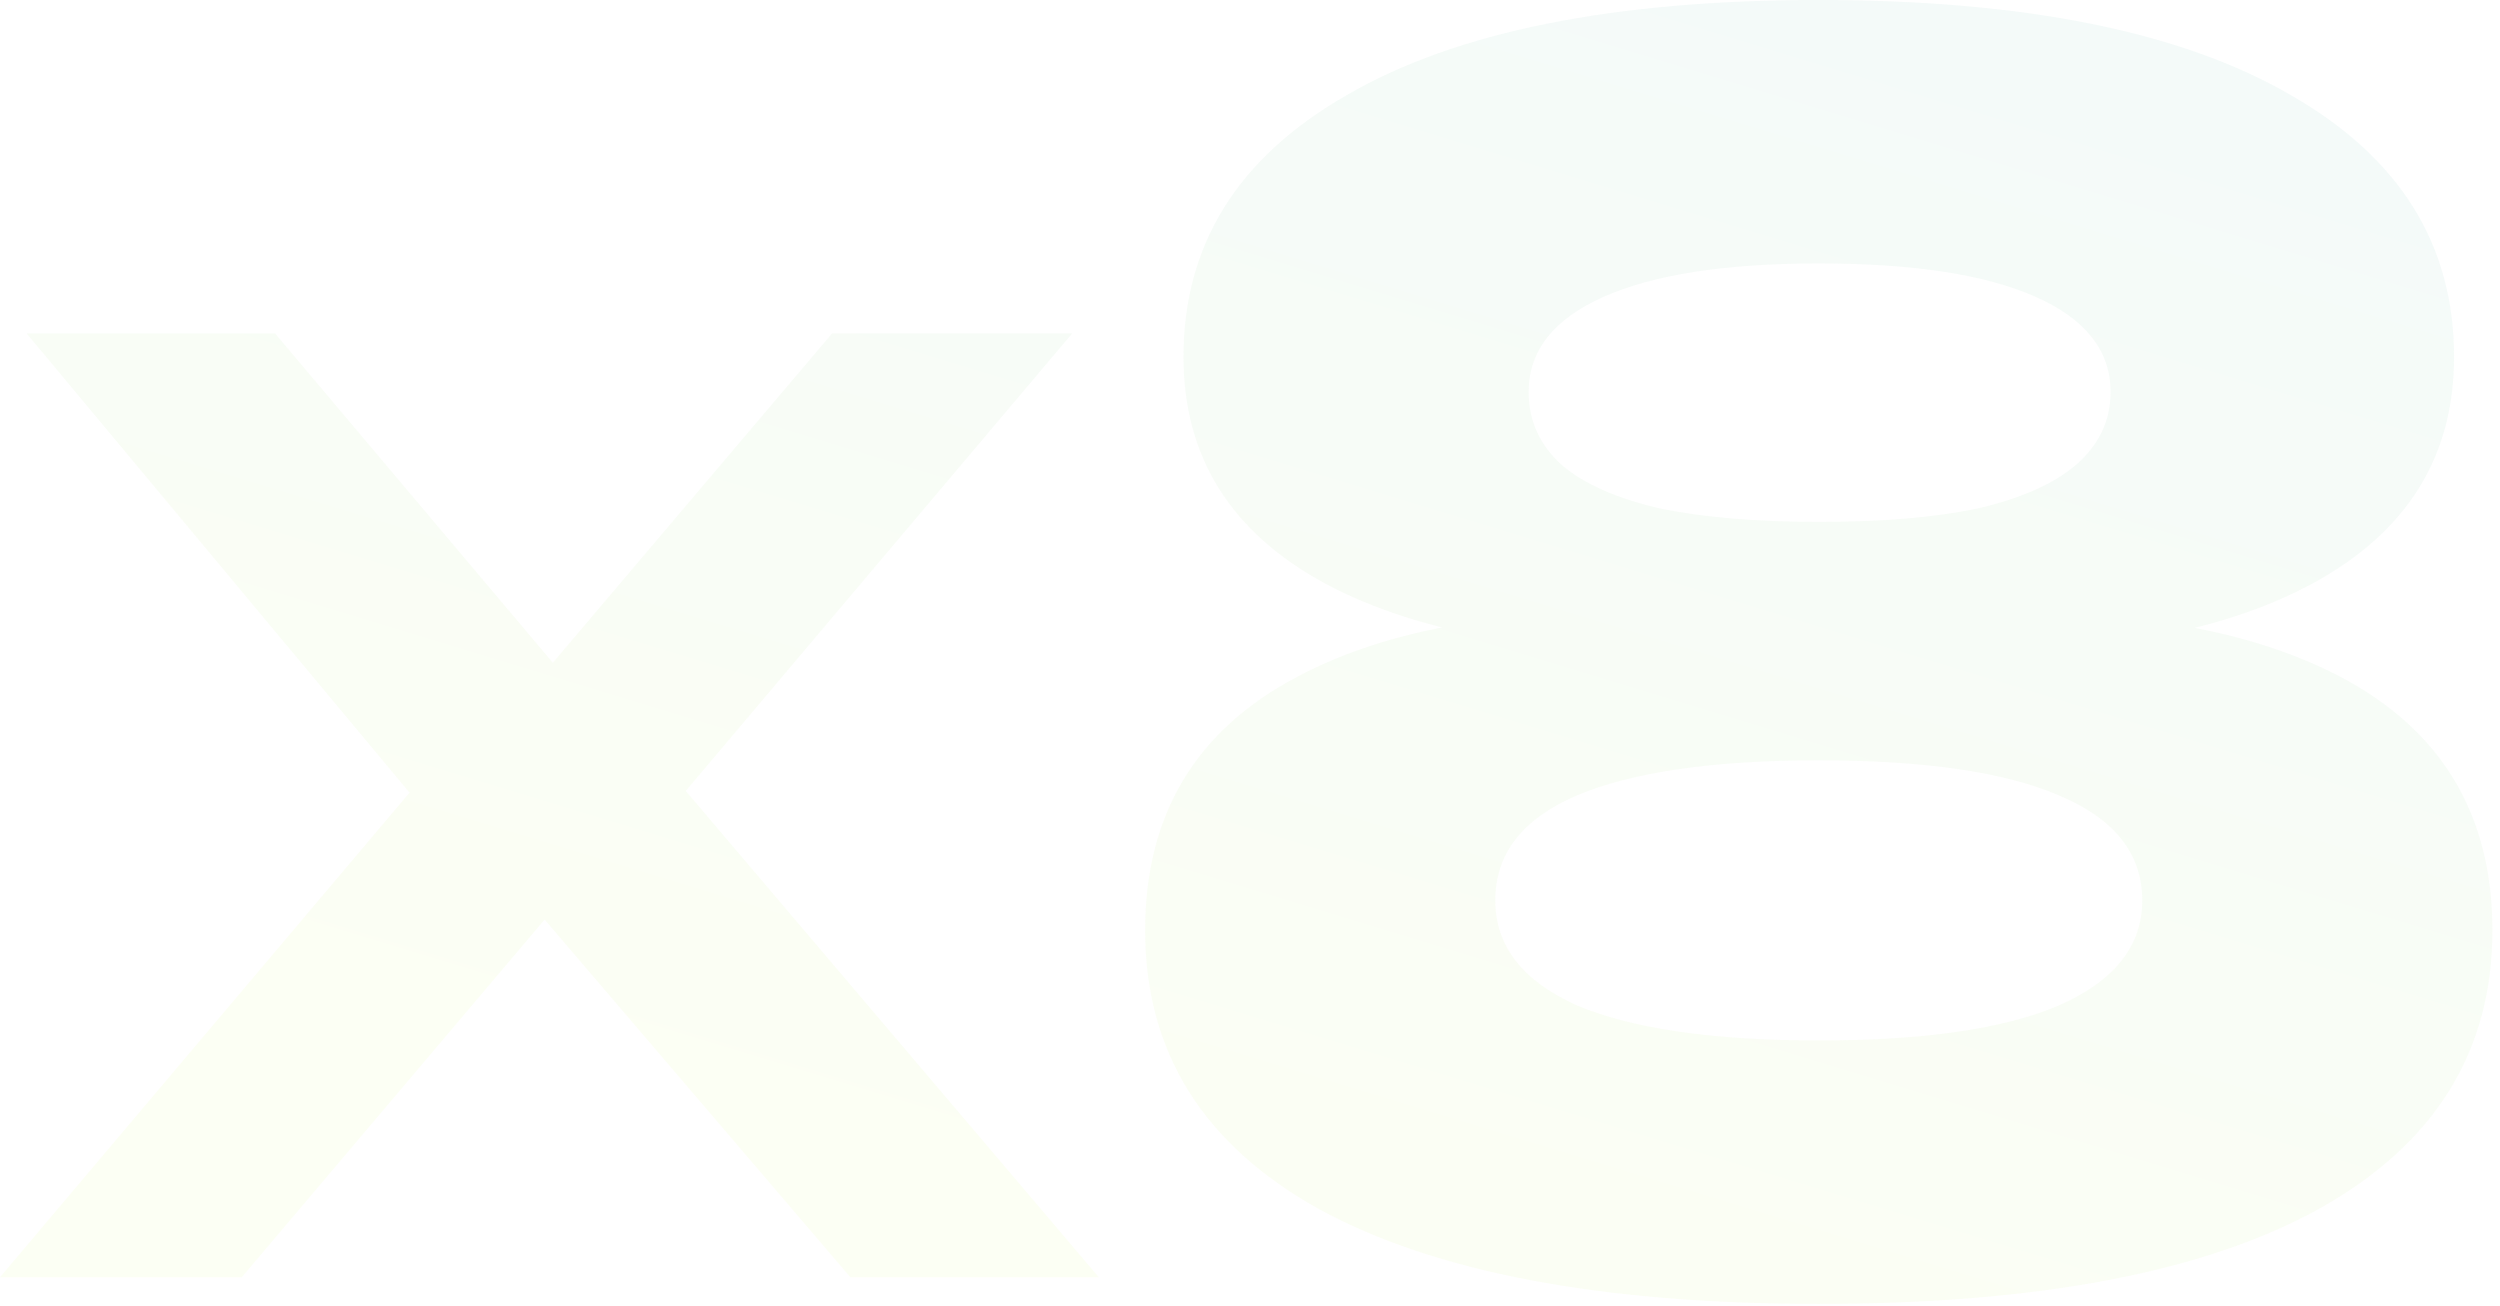 <svg width="178" height="93" viewBox="0 0 178 93" fill="none" xmlns="http://www.w3.org/2000/svg">
<path d="M0 90.939L32.41 52.592L32.291 60.19L1.899 23.744H19.589L42.62 51.049H36.09L59.241 23.744H76.336L45.351 60.428L44.757 51.524L78.236 90.939H60.547L35.378 61.496H42.145L17.214 90.939H0Z" fill="url(#paint0_linear_1159_1018)" fill-opacity="0.08"/>
<path d="M129.497 0C144.139 0 155.338 2.256 163.094 6.767C170.851 11.199 174.729 17.412 174.729 25.406C174.729 32.529 171.365 37.911 164.638 41.552C157.91 45.192 148.531 46.775 136.501 46.3V43.926C149.402 42.976 159.454 44.401 166.656 48.2C173.858 51.999 177.459 58.014 177.459 66.245C177.459 74.872 173.344 81.481 165.112 86.071C156.96 90.582 145.089 92.838 129.497 92.838C113.984 92.838 102.112 90.582 93.881 86.071C85.65 81.481 81.534 74.872 81.534 66.245C81.534 58.014 85.136 51.999 92.338 48.2C99.619 44.322 109.71 42.897 122.611 43.926V46.3C110.581 46.775 101.163 45.192 94.356 41.552C87.629 37.911 84.265 32.529 84.265 25.406C84.265 17.412 88.143 11.199 95.899 6.767C103.656 2.256 114.855 0 129.497 0ZM129.497 74.081C137.016 74.081 142.714 73.249 146.592 71.587C150.55 69.846 152.528 67.353 152.528 64.108C152.528 60.784 150.55 58.291 146.592 56.629C142.714 54.967 137.016 54.136 129.497 54.136C121.978 54.136 116.24 54.967 112.283 56.629C108.404 58.291 106.465 60.784 106.465 64.108C106.465 67.353 108.404 69.846 112.283 71.587C116.24 73.249 121.978 74.081 129.497 74.081ZM129.497 37.159C134.008 37.159 137.768 36.842 140.775 36.209C143.862 35.497 146.197 34.468 147.78 33.123C149.442 31.698 150.273 29.957 150.273 27.899C150.273 24.971 148.492 22.715 144.93 21.132C141.369 19.549 136.224 18.758 129.497 18.758C122.849 18.758 117.744 19.549 114.182 21.132C110.621 22.715 108.84 24.971 108.84 27.899C108.84 29.957 109.631 31.698 111.214 33.123C112.797 34.468 115.132 35.497 118.219 36.209C121.305 36.842 125.065 37.159 129.497 37.159Z" fill="url(#paint1_linear_1159_1018)" fill-opacity="0.08"/>
<defs>
<linearGradient id="paint0_linear_1159_1018" x1="89.979" y1="92.101" x2="136.376" y2="-60.292" gradientUnits="userSpaceOnUse">
<stop stop-color="#D4F76C"/>
<stop offset="1" stop-color="#389BD8"/>
</linearGradient>
<linearGradient id="paint1_linear_1159_1018" x1="89.979" y1="92.101" x2="136.376" y2="-60.292" gradientUnits="userSpaceOnUse">
<stop stop-color="#D4F76C"/>
<stop offset="1" stop-color="#389BD8"/>
</linearGradient>
</defs>
</svg>
